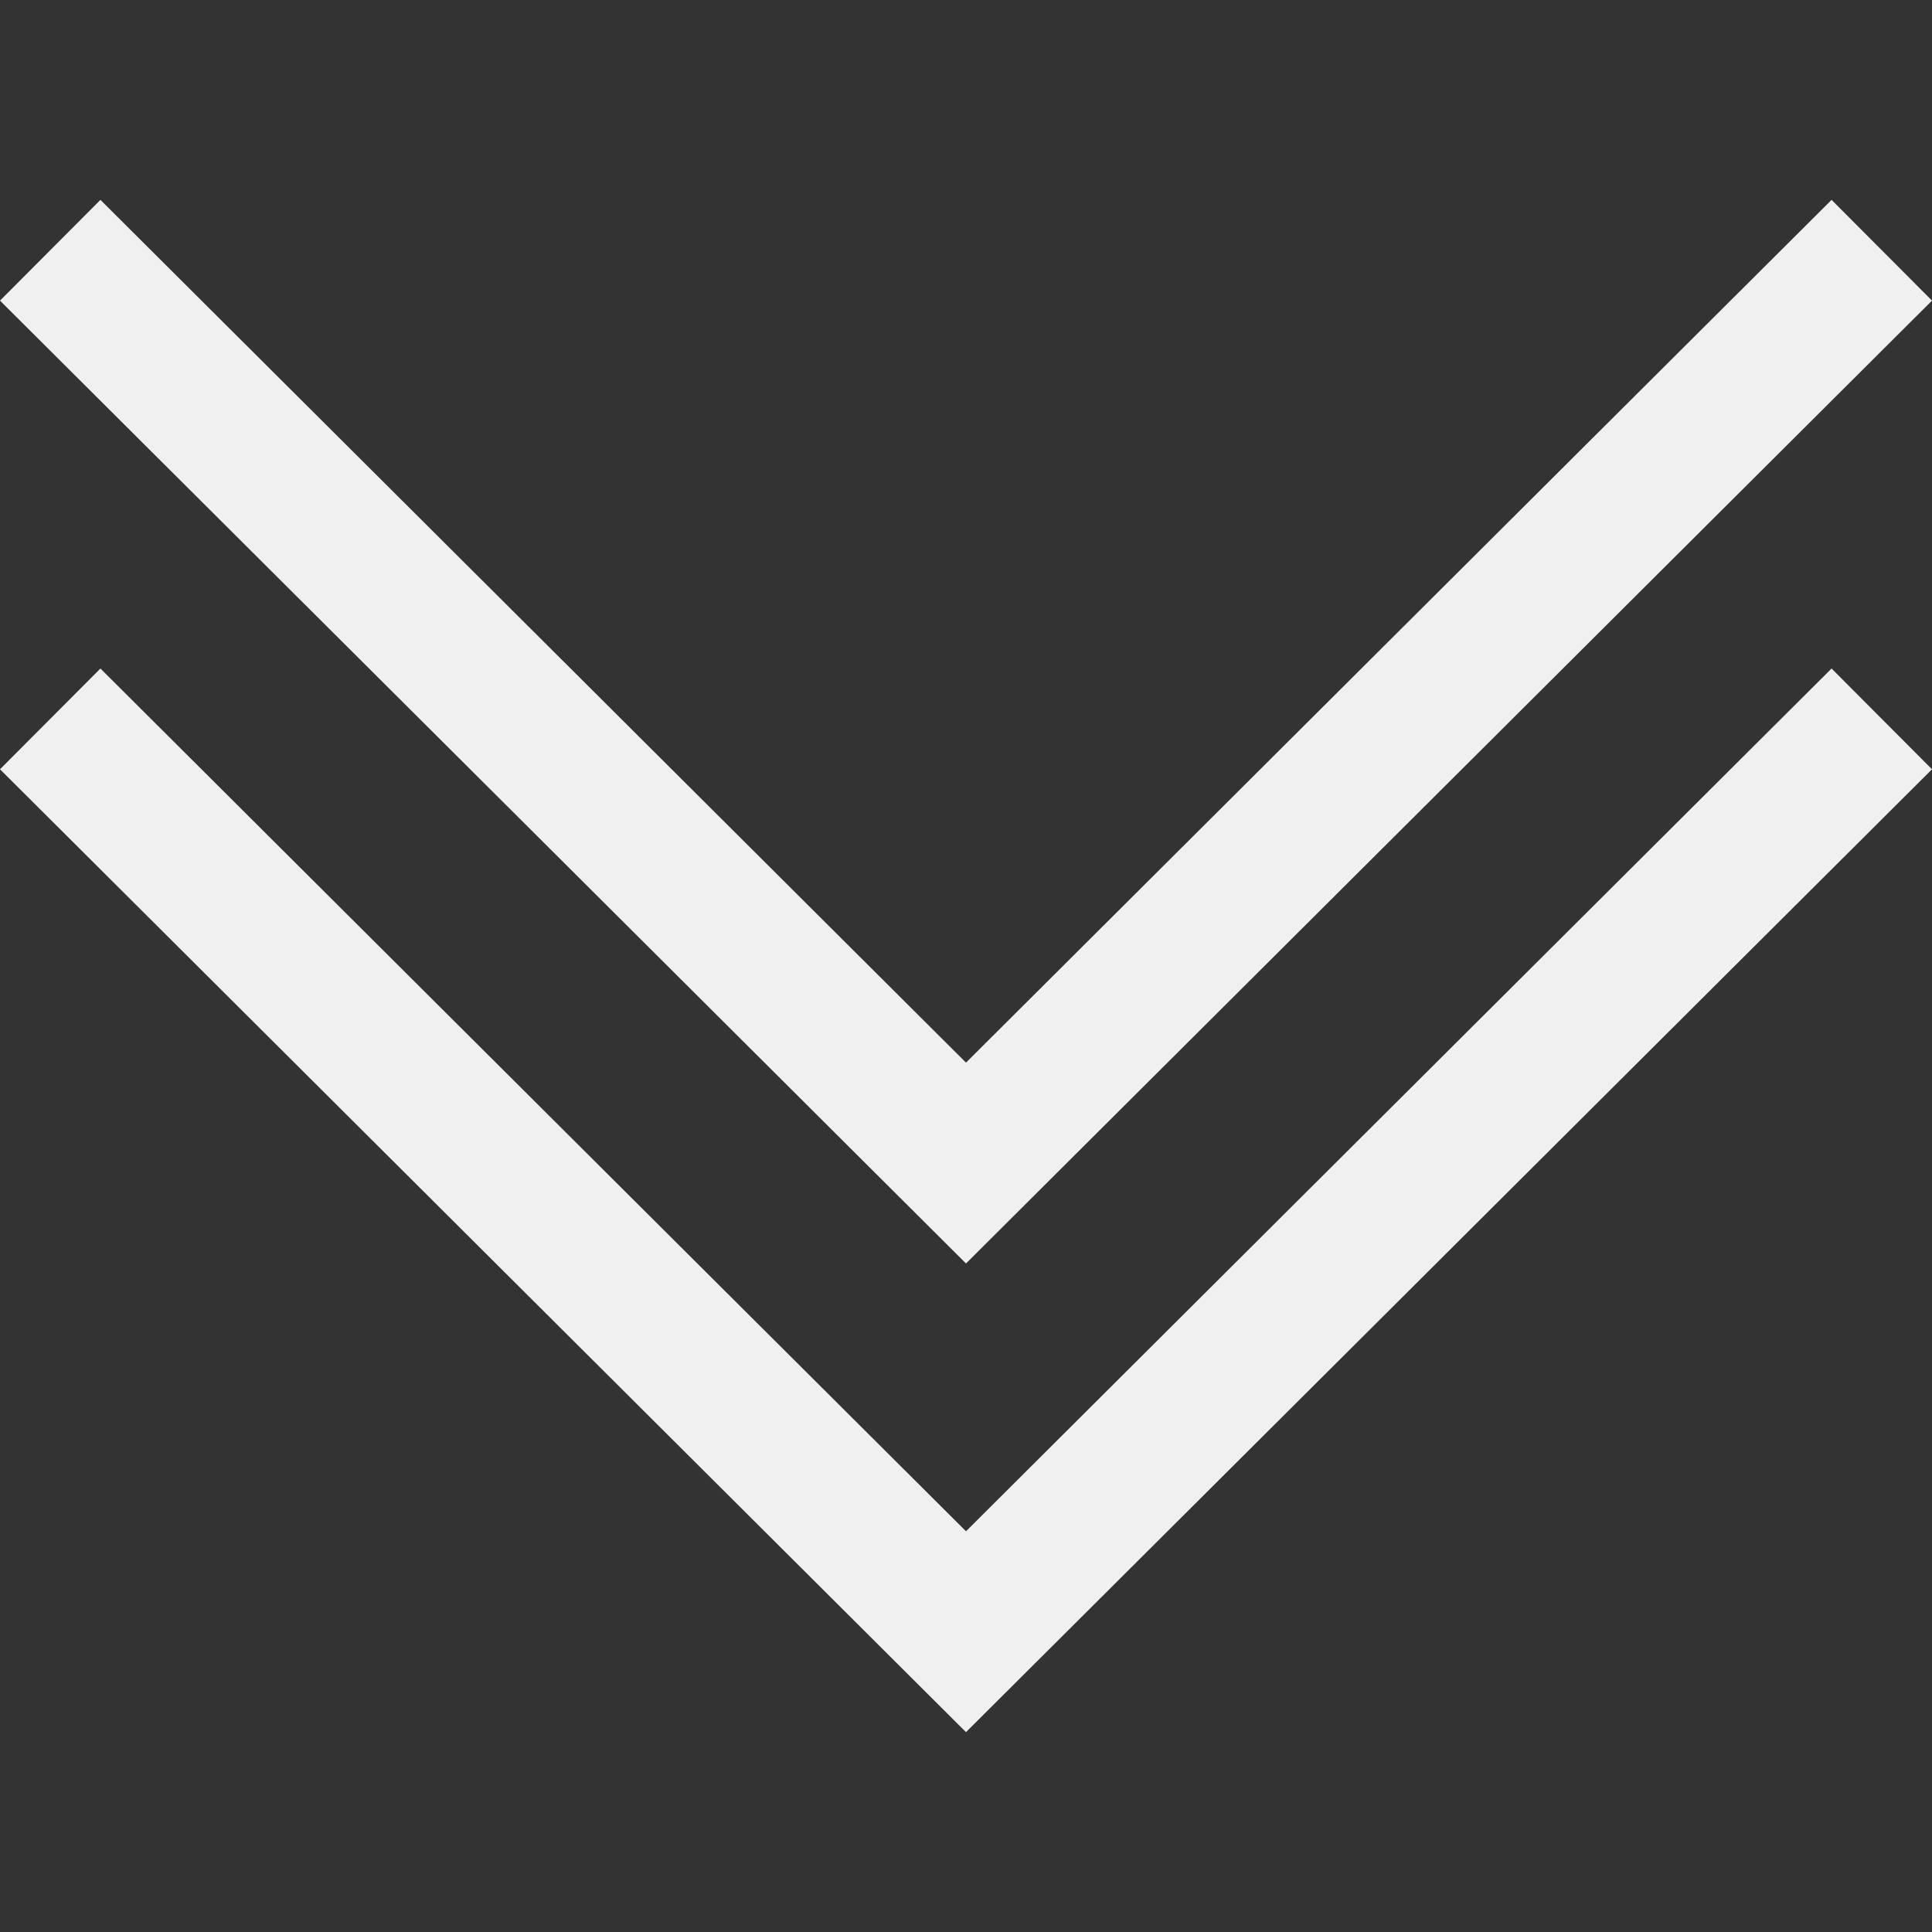 <?xml version="1.0" encoding="iso-8859-1"?>
<!-- Generator: Adobe Illustrator 19.0.0, SVG Export Plug-In . SVG Version: 6.00 Build 0)  -->
<svg xmlns="http://www.w3.org/2000/svg" xmlns:xlink="http://www.w3.org/1999/xlink" version="1.1" id="Layer_1" x="0px" y="0px" viewBox="0 0 407.437 407.437" style="enable-background:new 0 0 407.437 407.437;" xml:space="preserve" width="512px" height="512px">
<rect x="0" y="0" width="407.437" height="407.437" fill="#333333" stroke="none"/>
<g>
	<polygon points="203.718,322.929 21.179,140.984 0,162.232 203.718,365.287 407.437,162.232 386.258,140.984  " fill="#f0f0f1"/>
	<polygon points="407.437,63.398 386.258,42.15 203.718,224.095 21.179,42.15 0,63.398 203.718,266.453  " fill="#f0f0f1"/>
</g>
<g>
</g>
<g>
</g>
<g>
</g>
<g>
</g>
<g>
</g>
<g>
</g>
<g>
</g>
<g>
</g>
<g>
</g>
<g>
</g>
<g>
</g>
<g>
</g>
<g>
</g>
<g>
</g>
<g>
</g>
</svg>
